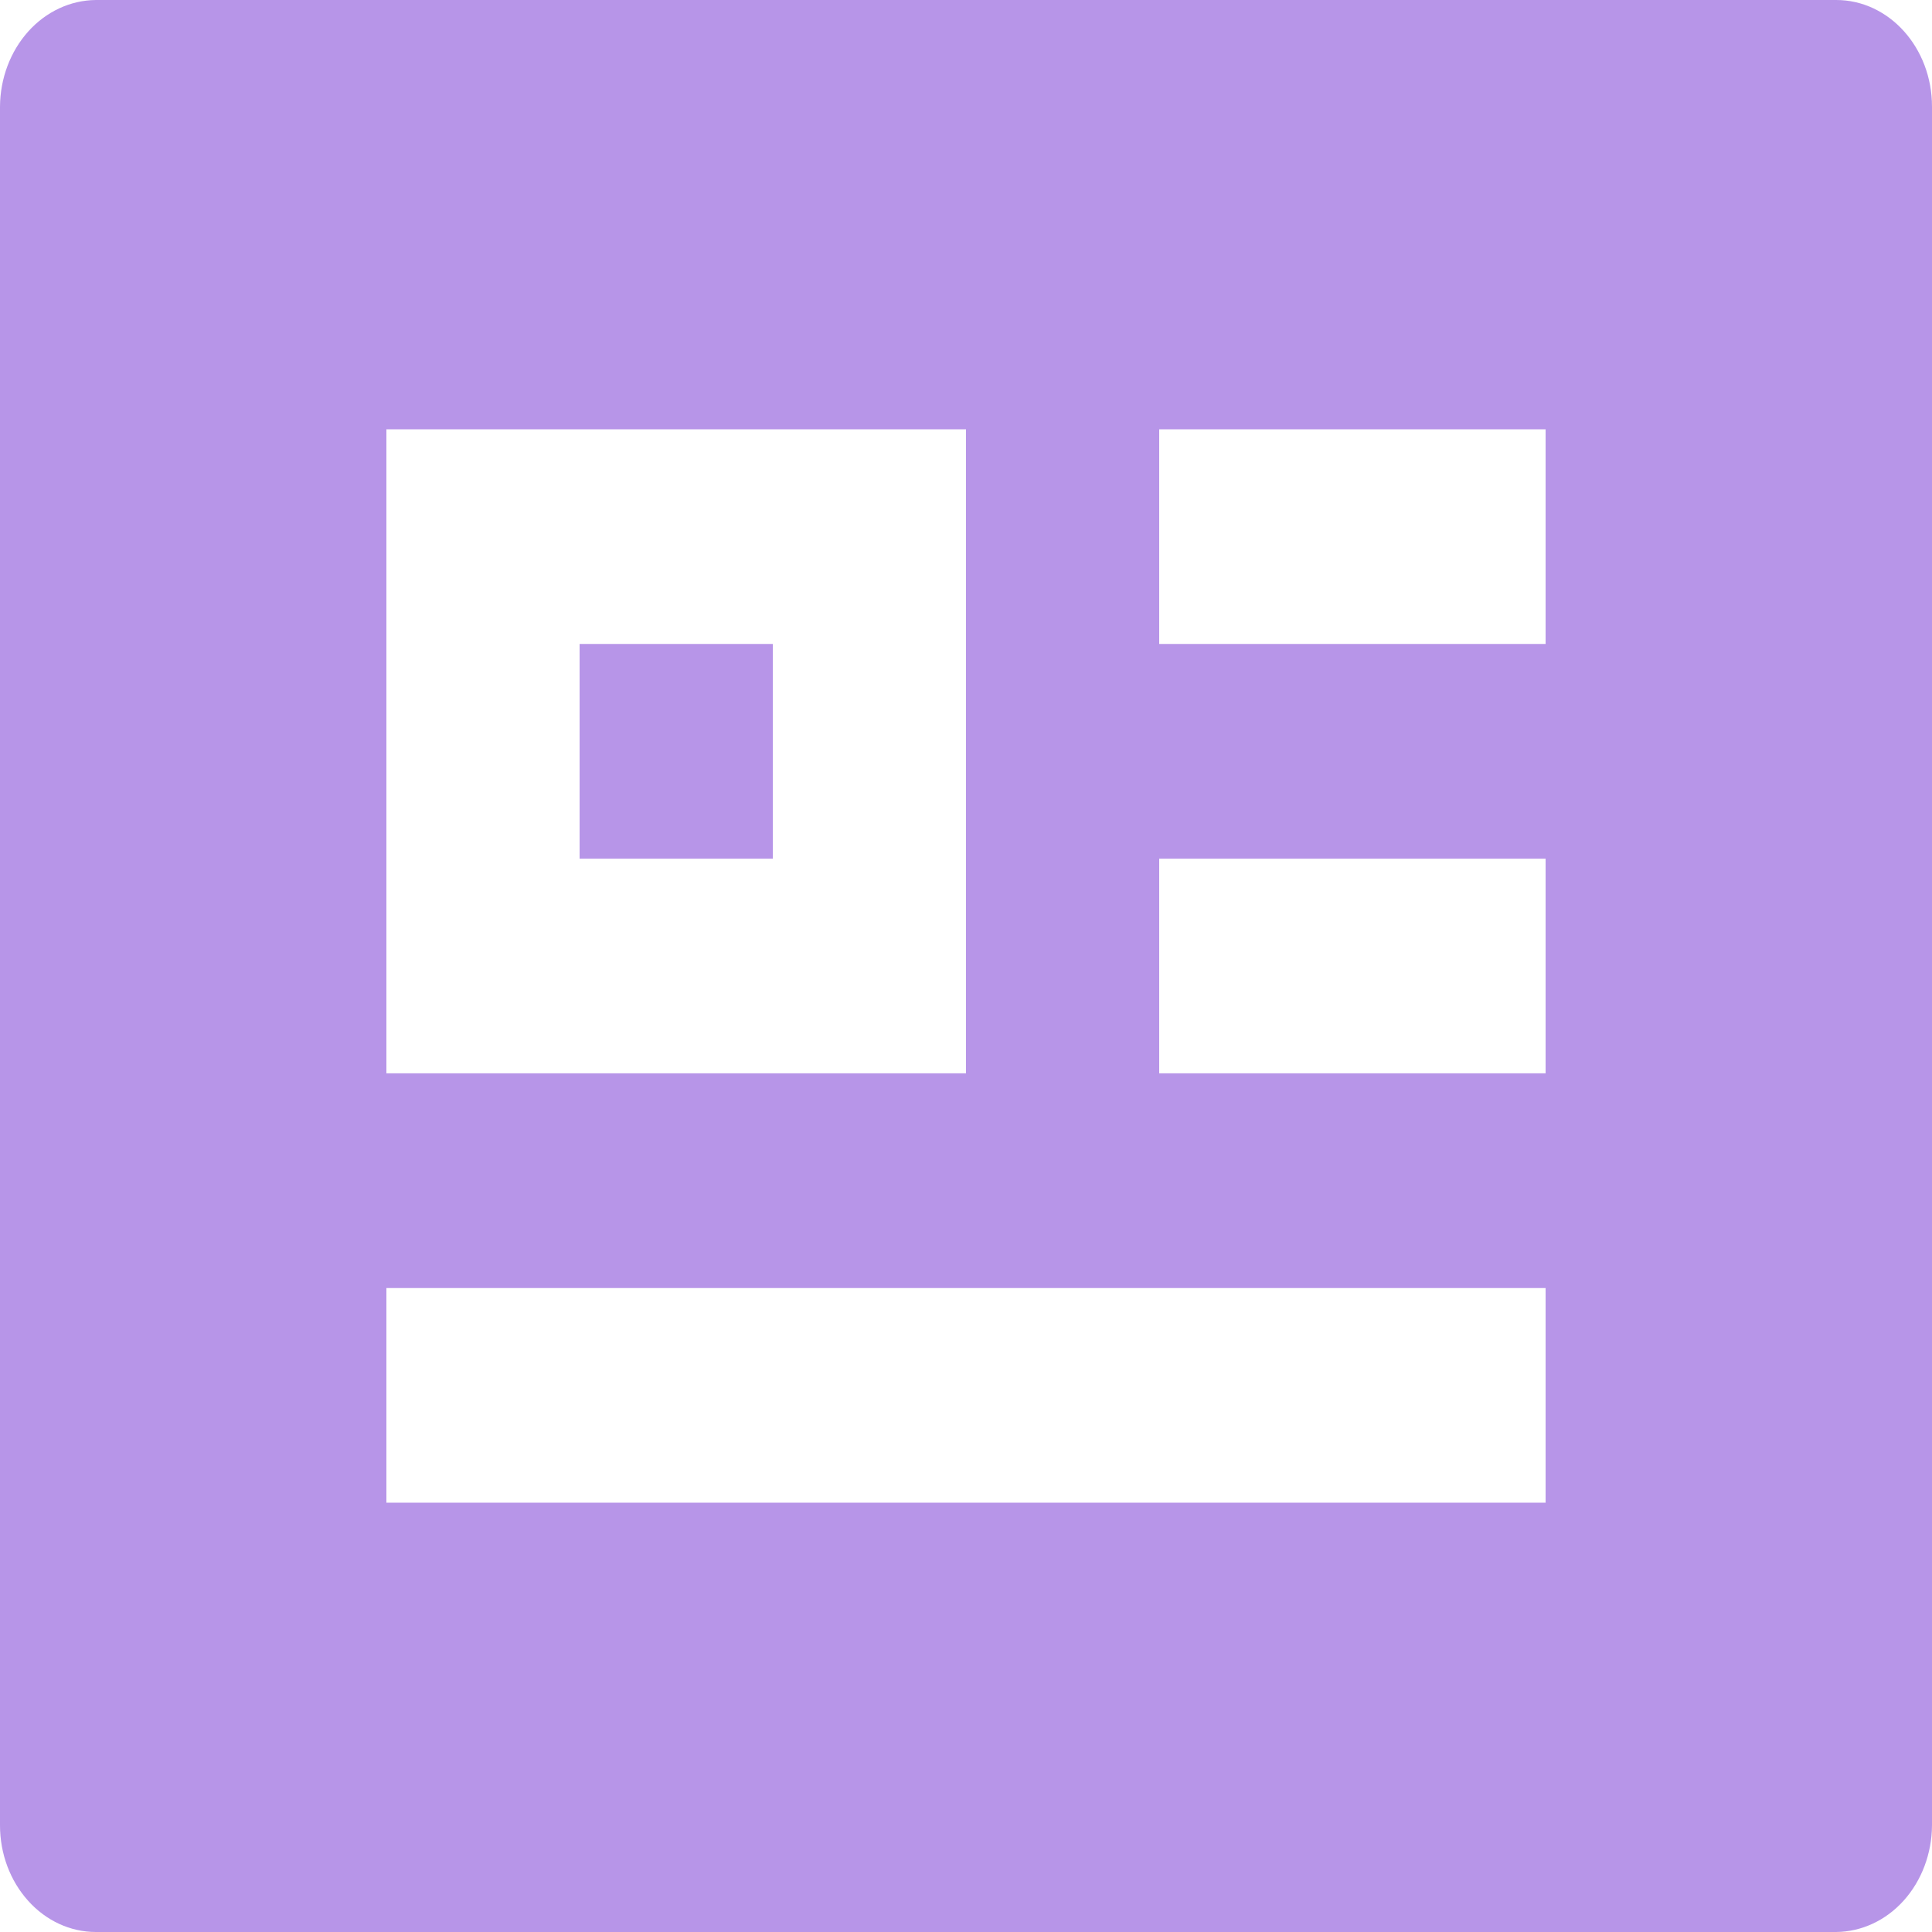 <svg width="22" height="22" viewBox="0 0 22 22" fill="none" xmlns="http://www.w3.org/2000/svg">
<path d="M0 1.214C0.002 0.893 0.118 0.585 0.322 0.358C0.526 0.131 0.802 0.003 1.091 0H20.909C21.512 0 22 0.544 22 1.214V20.786C21.998 21.107 21.882 21.415 21.678 21.642C21.474 21.869 21.198 21.997 20.909 22H1.091C0.802 22 0.524 21.872 0.32 21.644C0.115 21.416 -1.46801e-07 21.108 0 20.786V1.214ZM4.4 14.667V17.111H17.6V14.667H4.4ZM4.4 4.889V12.222H11V4.889H4.4ZM13.2 4.889V7.333H17.6V4.889H13.2ZM13.2 9.778V12.222H17.6V9.778H13.2ZM6.6 7.333H8.8V9.778H6.6V7.333Z" fill="#702DD2" fill-opacity="0.5"/>
</svg>
